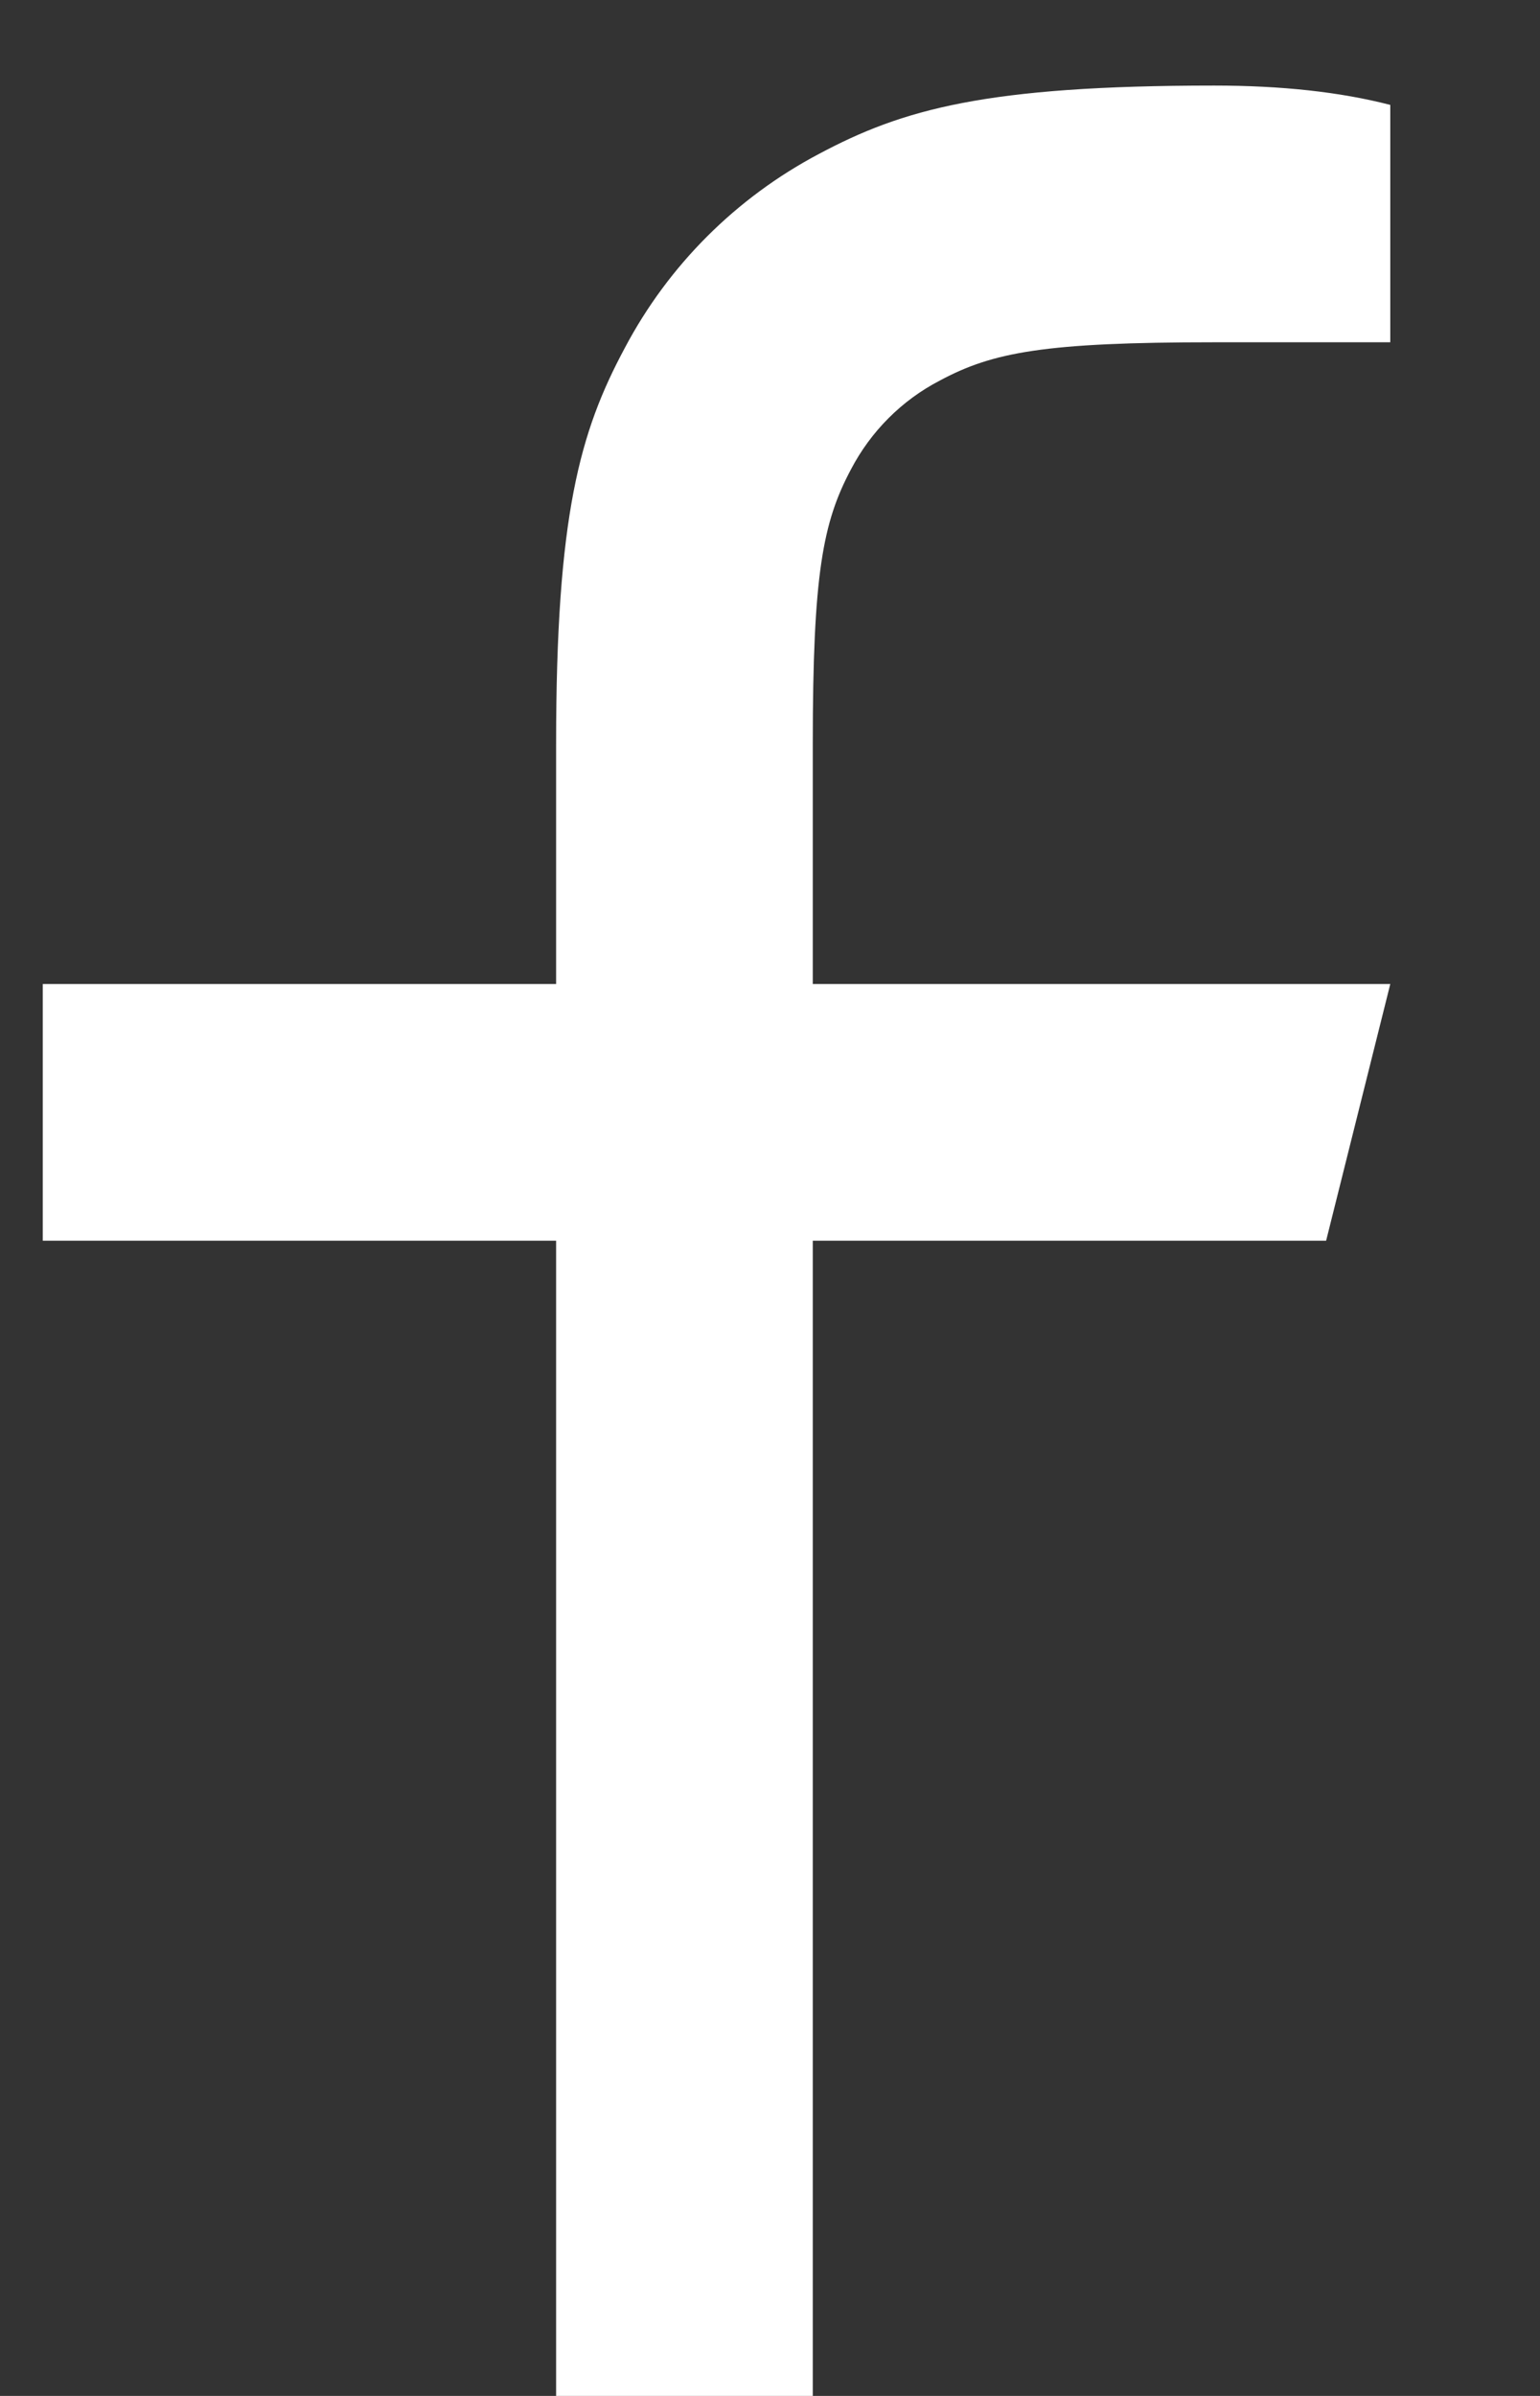 <svg width="9" height="14" viewBox="0 0 9 14" fill="none" xmlns="http://www.w3.org/2000/svg">
<rect x="0" y="0" width="9" height="14" fill="#333333" stroke="none"/>
<path d="M4.75 5.75H8.125L7.75 7.25H4.75V14H3.25V7.25H0.25V5.75H3.25V4.346C3.25 3.009 3.389 2.523 3.651 2.034C3.906 1.551 4.301 1.156 4.785 0.9C5.274 0.639 5.759 0.5 7.096 0.5C7.487 0.5 7.831 0.537 8.125 0.613V2H7.096C6.103 2 5.801 2.058 5.492 2.224C5.27 2.339 5.089 2.521 4.973 2.743C4.809 3.051 4.75 3.353 4.75 4.346V5.75Z" fill="white"/>
</svg>
